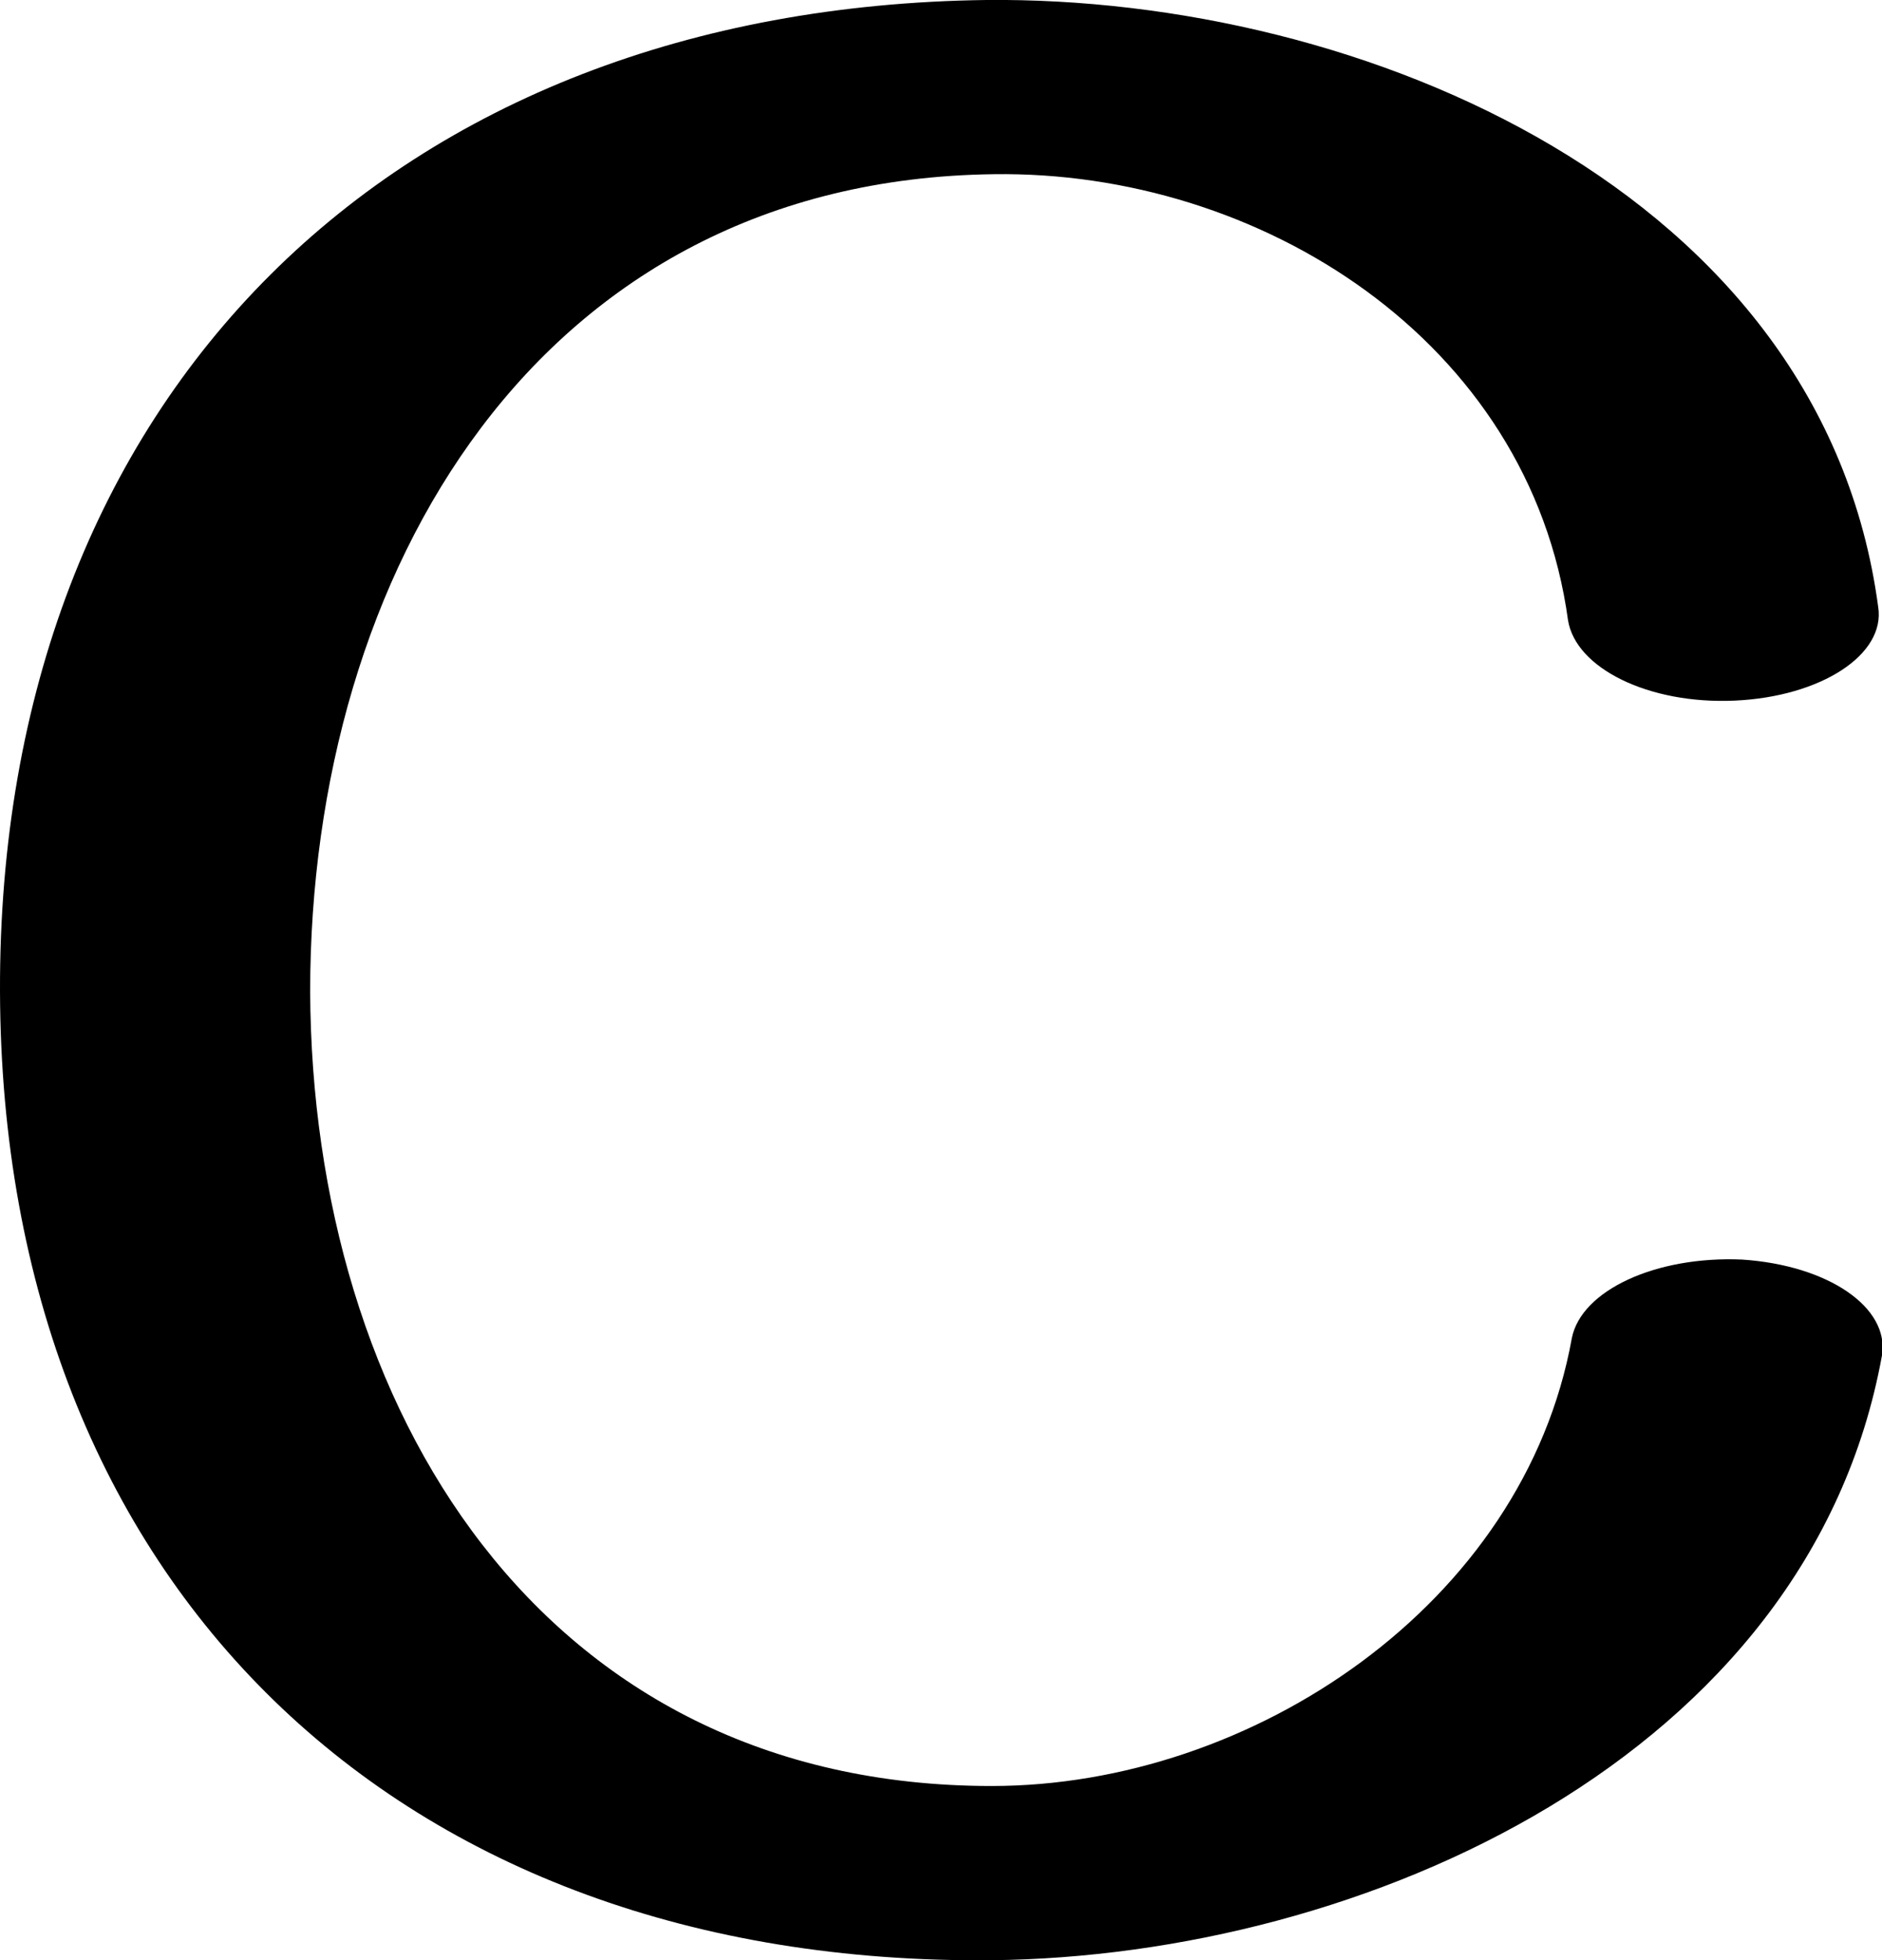 <?xml version="1.0" encoding="UTF-8"?>
<!DOCTYPE svg PUBLIC "-//W3C//DTD SVG 1.1//EN" "http://www.w3.org/Graphics/SVG/1.1/DTD/svg11.dtd">
<!-- Creator: CorelDRAW X8 -->
<svg xmlns="http://www.w3.org/2000/svg" xml:space="preserve" width="983px" height="1024px" version="1.1" style="shape-rendering:geometricPrecision; text-rendering:geometricPrecision; image-rendering:optimizeQuality; fill-rule:evenodd; clip-rule:evenodd"
viewBox="0 0 983 1024"
 xmlns:xlink="http://www.w3.org/1999/xlink">
 <defs>
  <style type="text/css">
   <![CDATA[
    .fil0 {fill:black;fill-rule:nonzero}
   ]]>
  </style>
 </defs>
 <g id="Layer_x0020_1">
  <path class="fil0" d="M981 317c4,25 -30,47 -75,49 -45,2 -83,-17 -87,-42 -20,-146 -161,-235 -300,-233 -238,3 -357,208 -357,427 1,217 120,415 356,415 136,0 278,-95 303,-234 5,-25 44,-43 89,-41 45,3 77,25 73,50 -38,210 -271,314 -465,316 -310,3 -517,-196 -518,-506 -1,-312 206,-514 515,-518 197,-2 437,100 466,317z"/>
 </g>
</svg>
